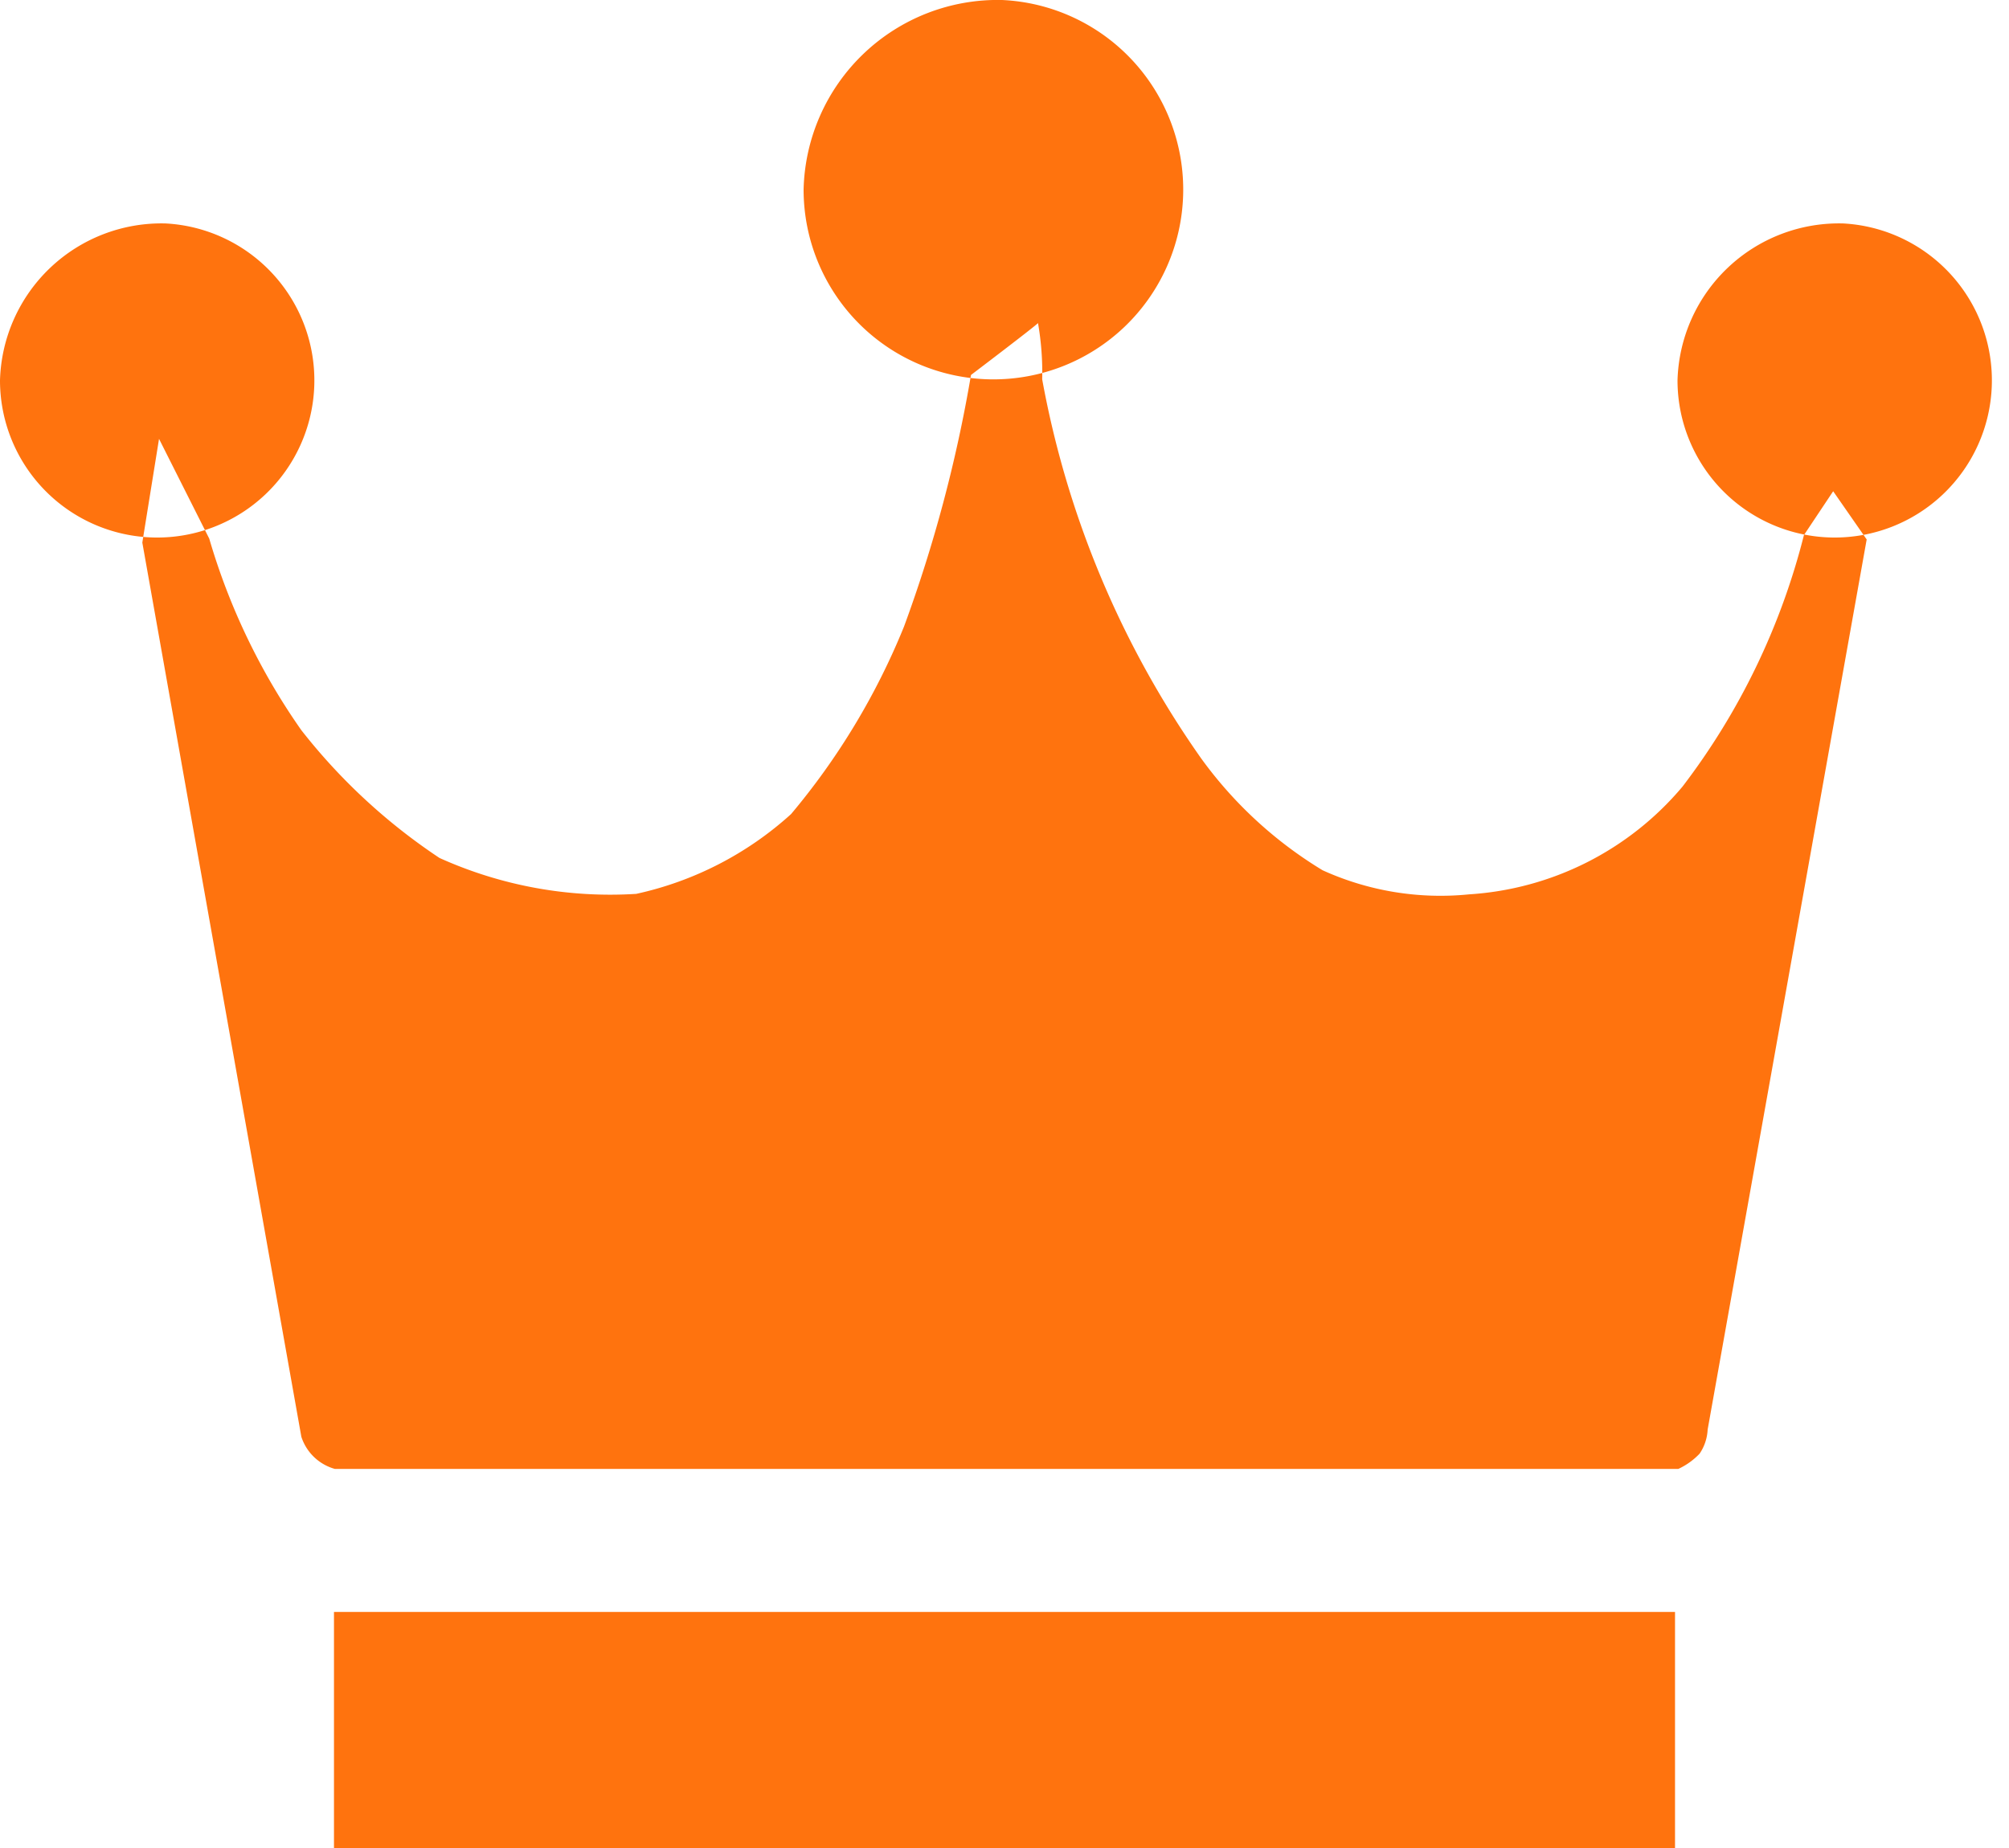 <svg xmlns="http://www.w3.org/2000/svg" width="25" height="23" viewBox="0 0 25 23">
    <path fill="#ff730e" fill-rule="evenodd" d="M954.062,409.781A1.956,1.956,0,1,1,952,411.734,2.01,2.01,0,0,1,954.062,409.781Zm20.876,0a1.956,1.956,0,1,1-2.063,1.953A2.01,2.01,0,0,1,974.938,409.781ZM964.469,407A2.362,2.362,0,1,1,962,409.359,2.416,2.416,0,0,1,964.469,407Zm8.416,18.282H956.167a0.611,0.611,0,0,1-.417-0.4l-1.979-11.129,0.208-1.291,0.625,1.242a8.1,8.1,0,0,0,1.146,2.384,7.332,7.332,0,0,0,1.719,1.59,5.161,5.161,0,0,0,2.448.447,4.2,4.2,0,0,0,1.927-.993,8.725,8.725,0,0,0,1.406-2.335,17.526,17.526,0,0,0,.833-3.13s0.791-.6.834-0.646a3.585,3.585,0,0,1,.052.7,11.889,11.889,0,0,0,1.979,4.719,5.17,5.17,0,0,0,1.51,1.391,3.546,3.546,0,0,0,1.823.3,3.777,3.777,0,0,0,2.656-1.341,8.625,8.625,0,0,0,1.511-3.13l0.364-.546,0.417,0.6-1.979,11.078a0.583,0.583,0,0,1-.1.3A0.867,0.867,0,0,1,972.885,425.282Zm-16.729,1.78h16.688V430H956.156v-2.938Z" transform="translate(-952 -407)"/>
</svg>
